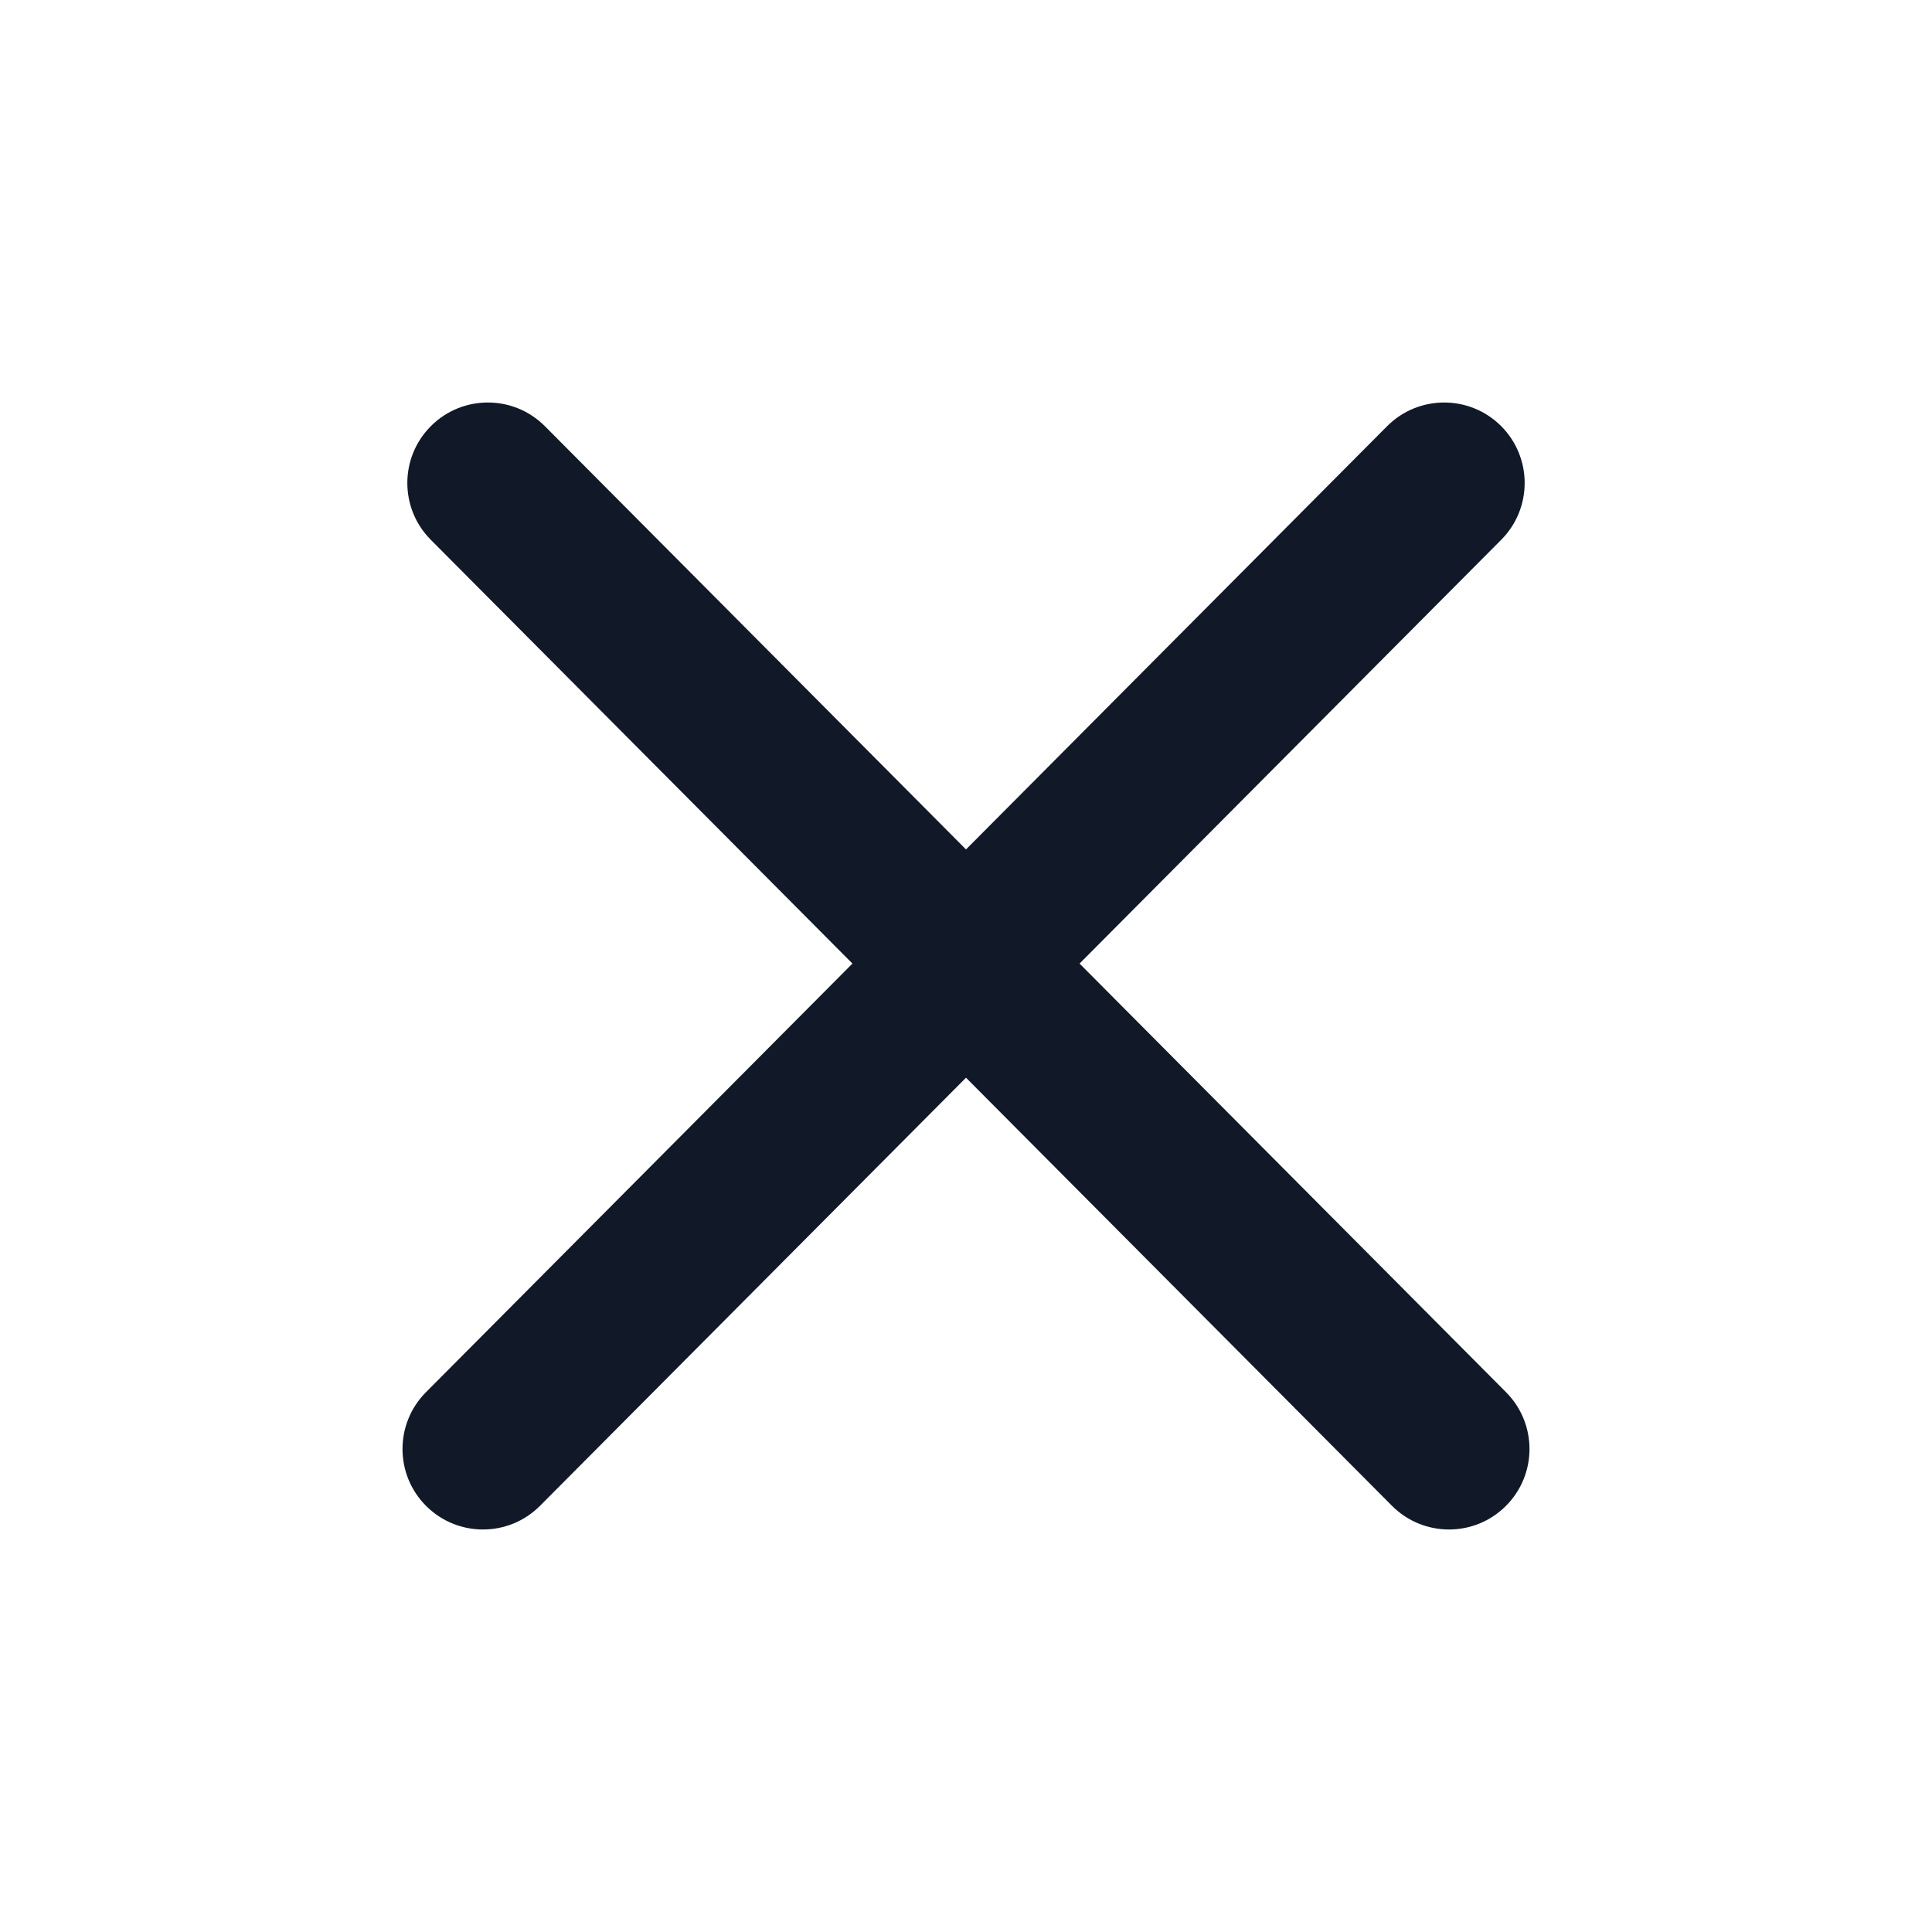 <svg width="50" height="50" viewBox="0 0 50 50" fill="none" xmlns="http://www.w3.org/2000/svg">
<path fill-rule="evenodd" clip-rule="evenodd" d="M38.845 11.023C39.66 11.835 39.663 13.154 38.852 13.969L27.939 24.937L38.977 36.031C39.788 36.846 39.785 38.165 38.969 38.977C38.154 39.788 36.835 39.785 36.023 38.969L25 27.891L13.977 38.969C13.165 39.785 11.846 39.788 11.031 38.977C10.215 38.165 10.212 36.846 11.023 36.031L22.061 24.937L11.148 13.969C10.337 13.154 10.34 11.835 11.156 11.023C11.971 10.212 13.29 10.215 14.102 11.03L25 21.983L35.898 11.03C36.71 10.215 38.029 10.212 38.845 11.023Z" fill="#111928"/>
</svg>
